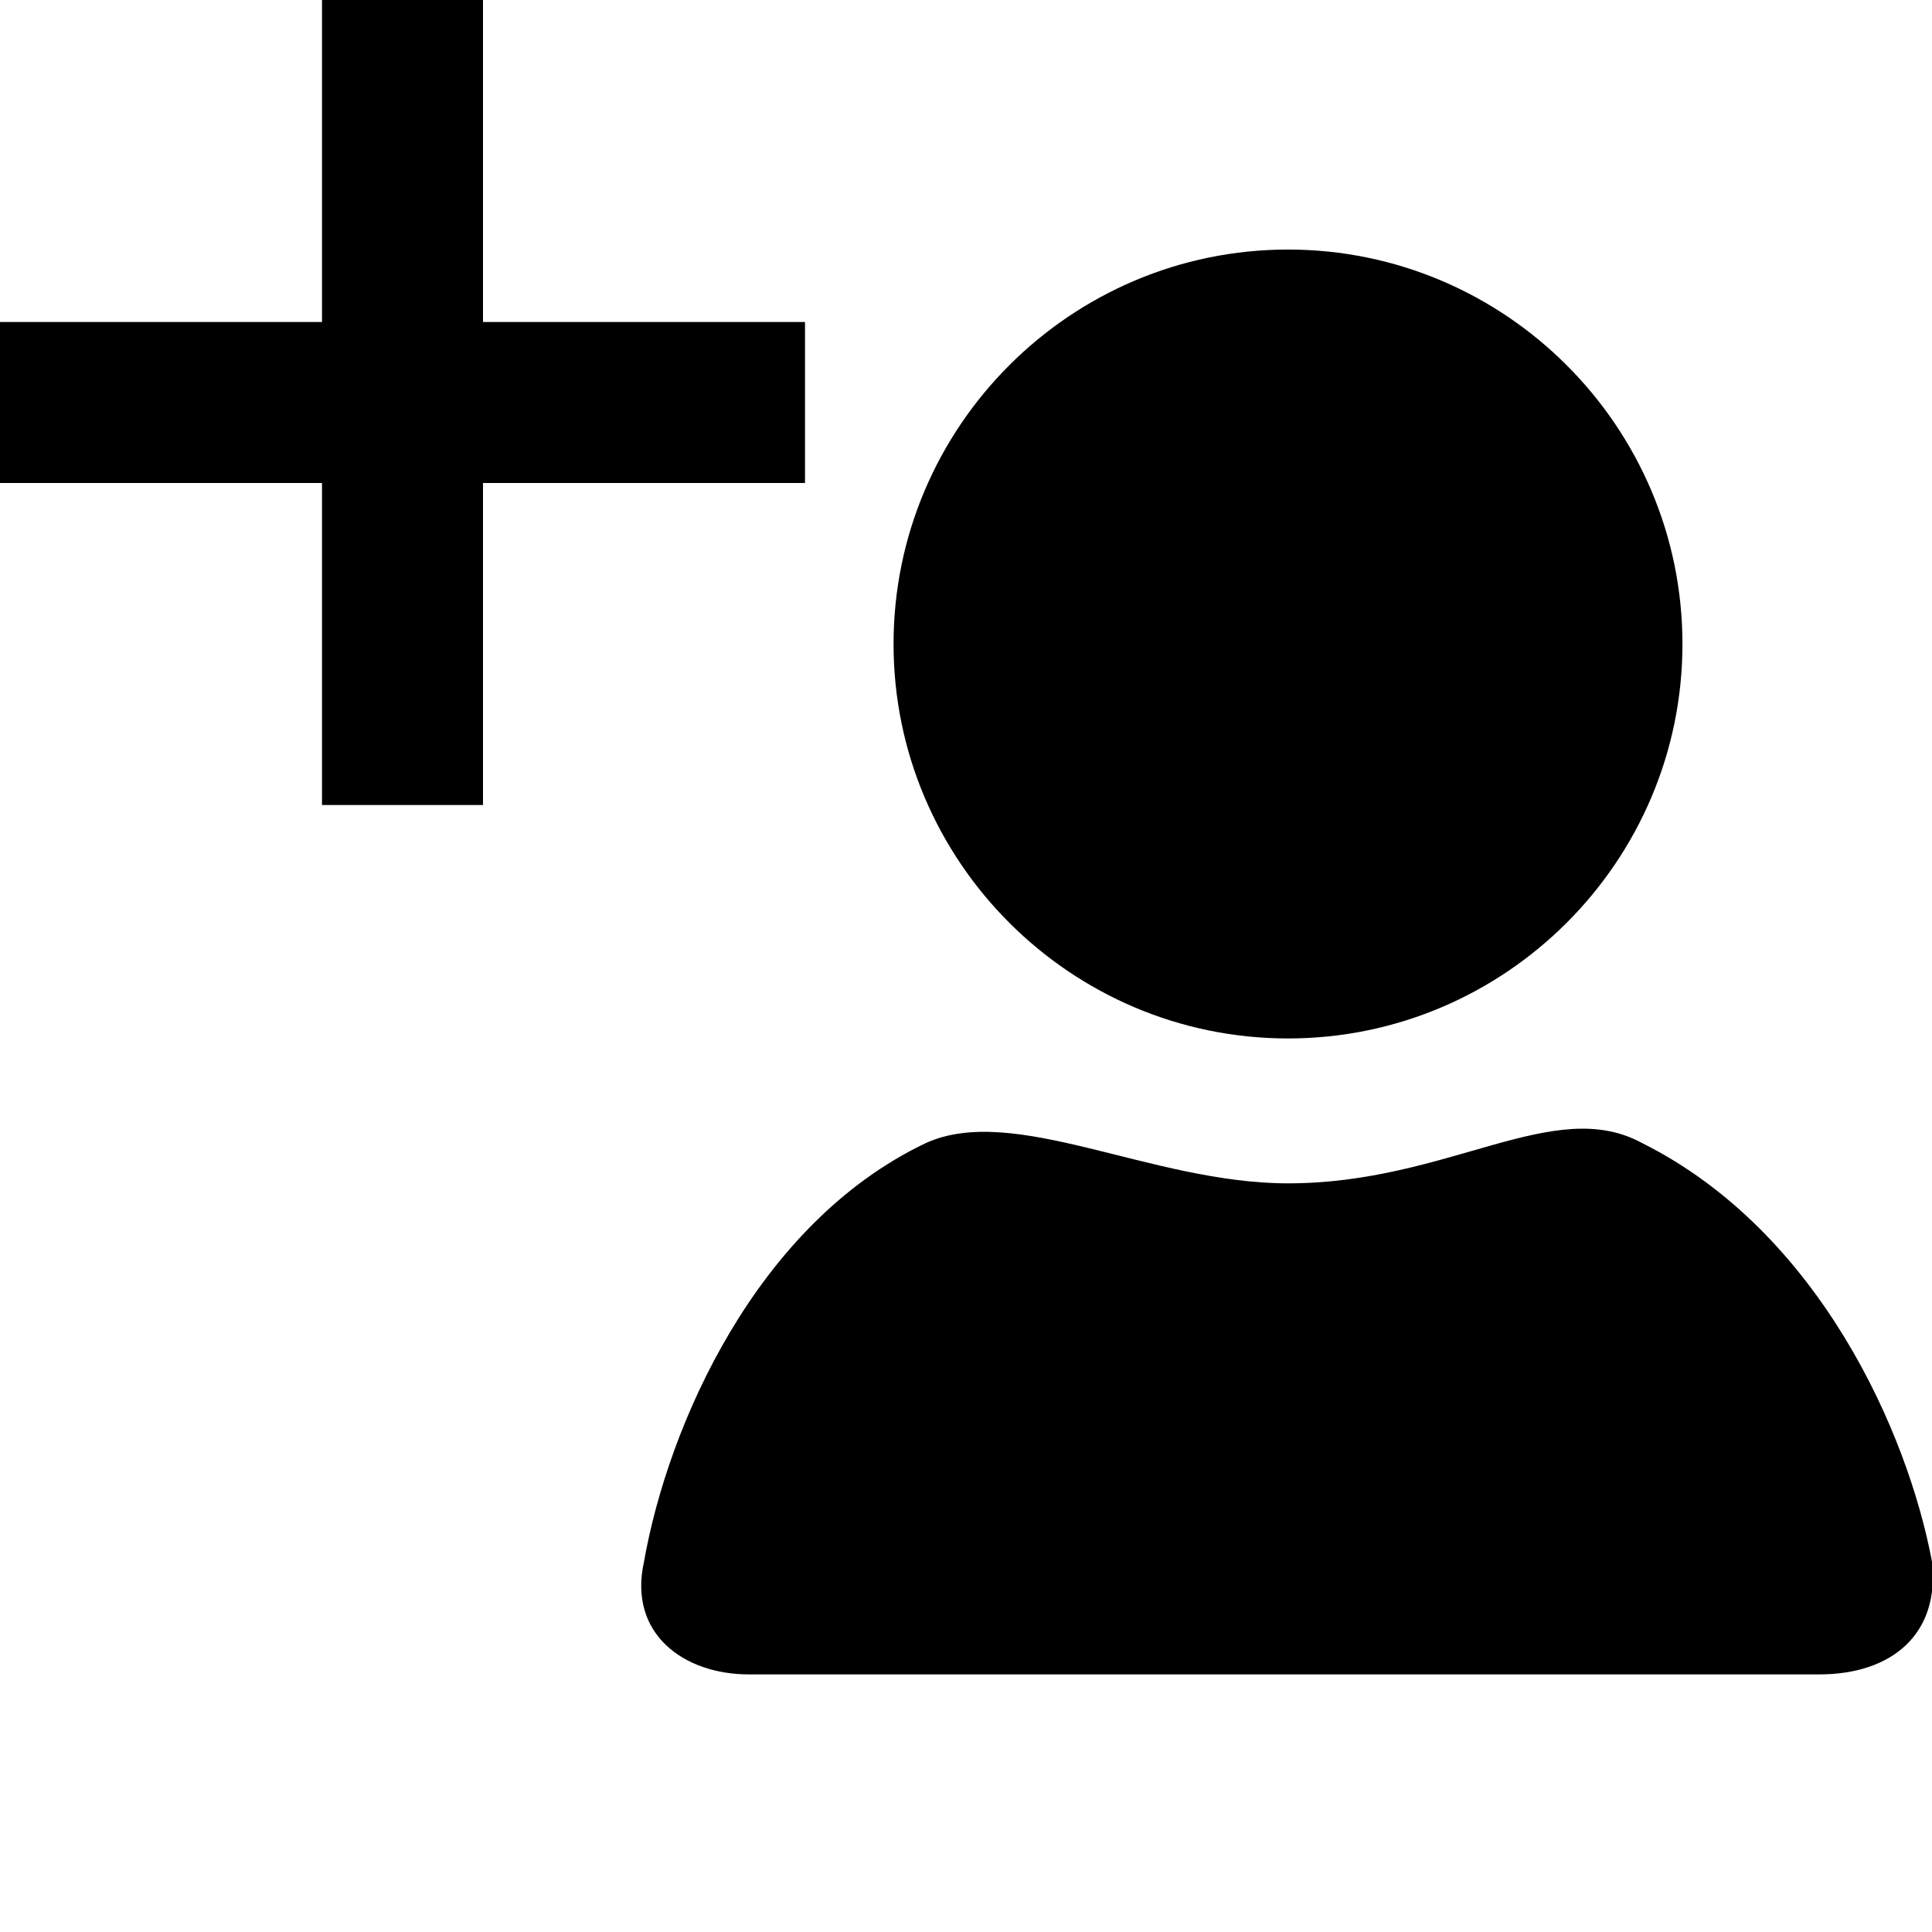 <svg xmlns="http://www.w3.org/2000/svg" viewBox="-37 39 24 24" enable-background="new -37 39 24 24"><g><path d="M-13 58.4c.1.9-.5 1.4-1.4 1.4h-13.3c-.8 0-1.5-.5-1.3-1.4.3-1.7 1.4-4.2 3.5-5.2 1.1-.5 2.8.5 4.5.5 2 0 3.3-1.1 4.4-.5 2.2 1.1 3.3 3.6 3.6 5.2zM-21 42.1c2.7 0 4.9 2.2 4.9 4.9s-2.2 4.9-4.9 4.9-4.9-2.2-4.9-4.9 2.2-4.9 4.9-4.9zM-31 45v4h-2v-4h-4v-2h4v-4h2v4h4v2z"/></g></svg>